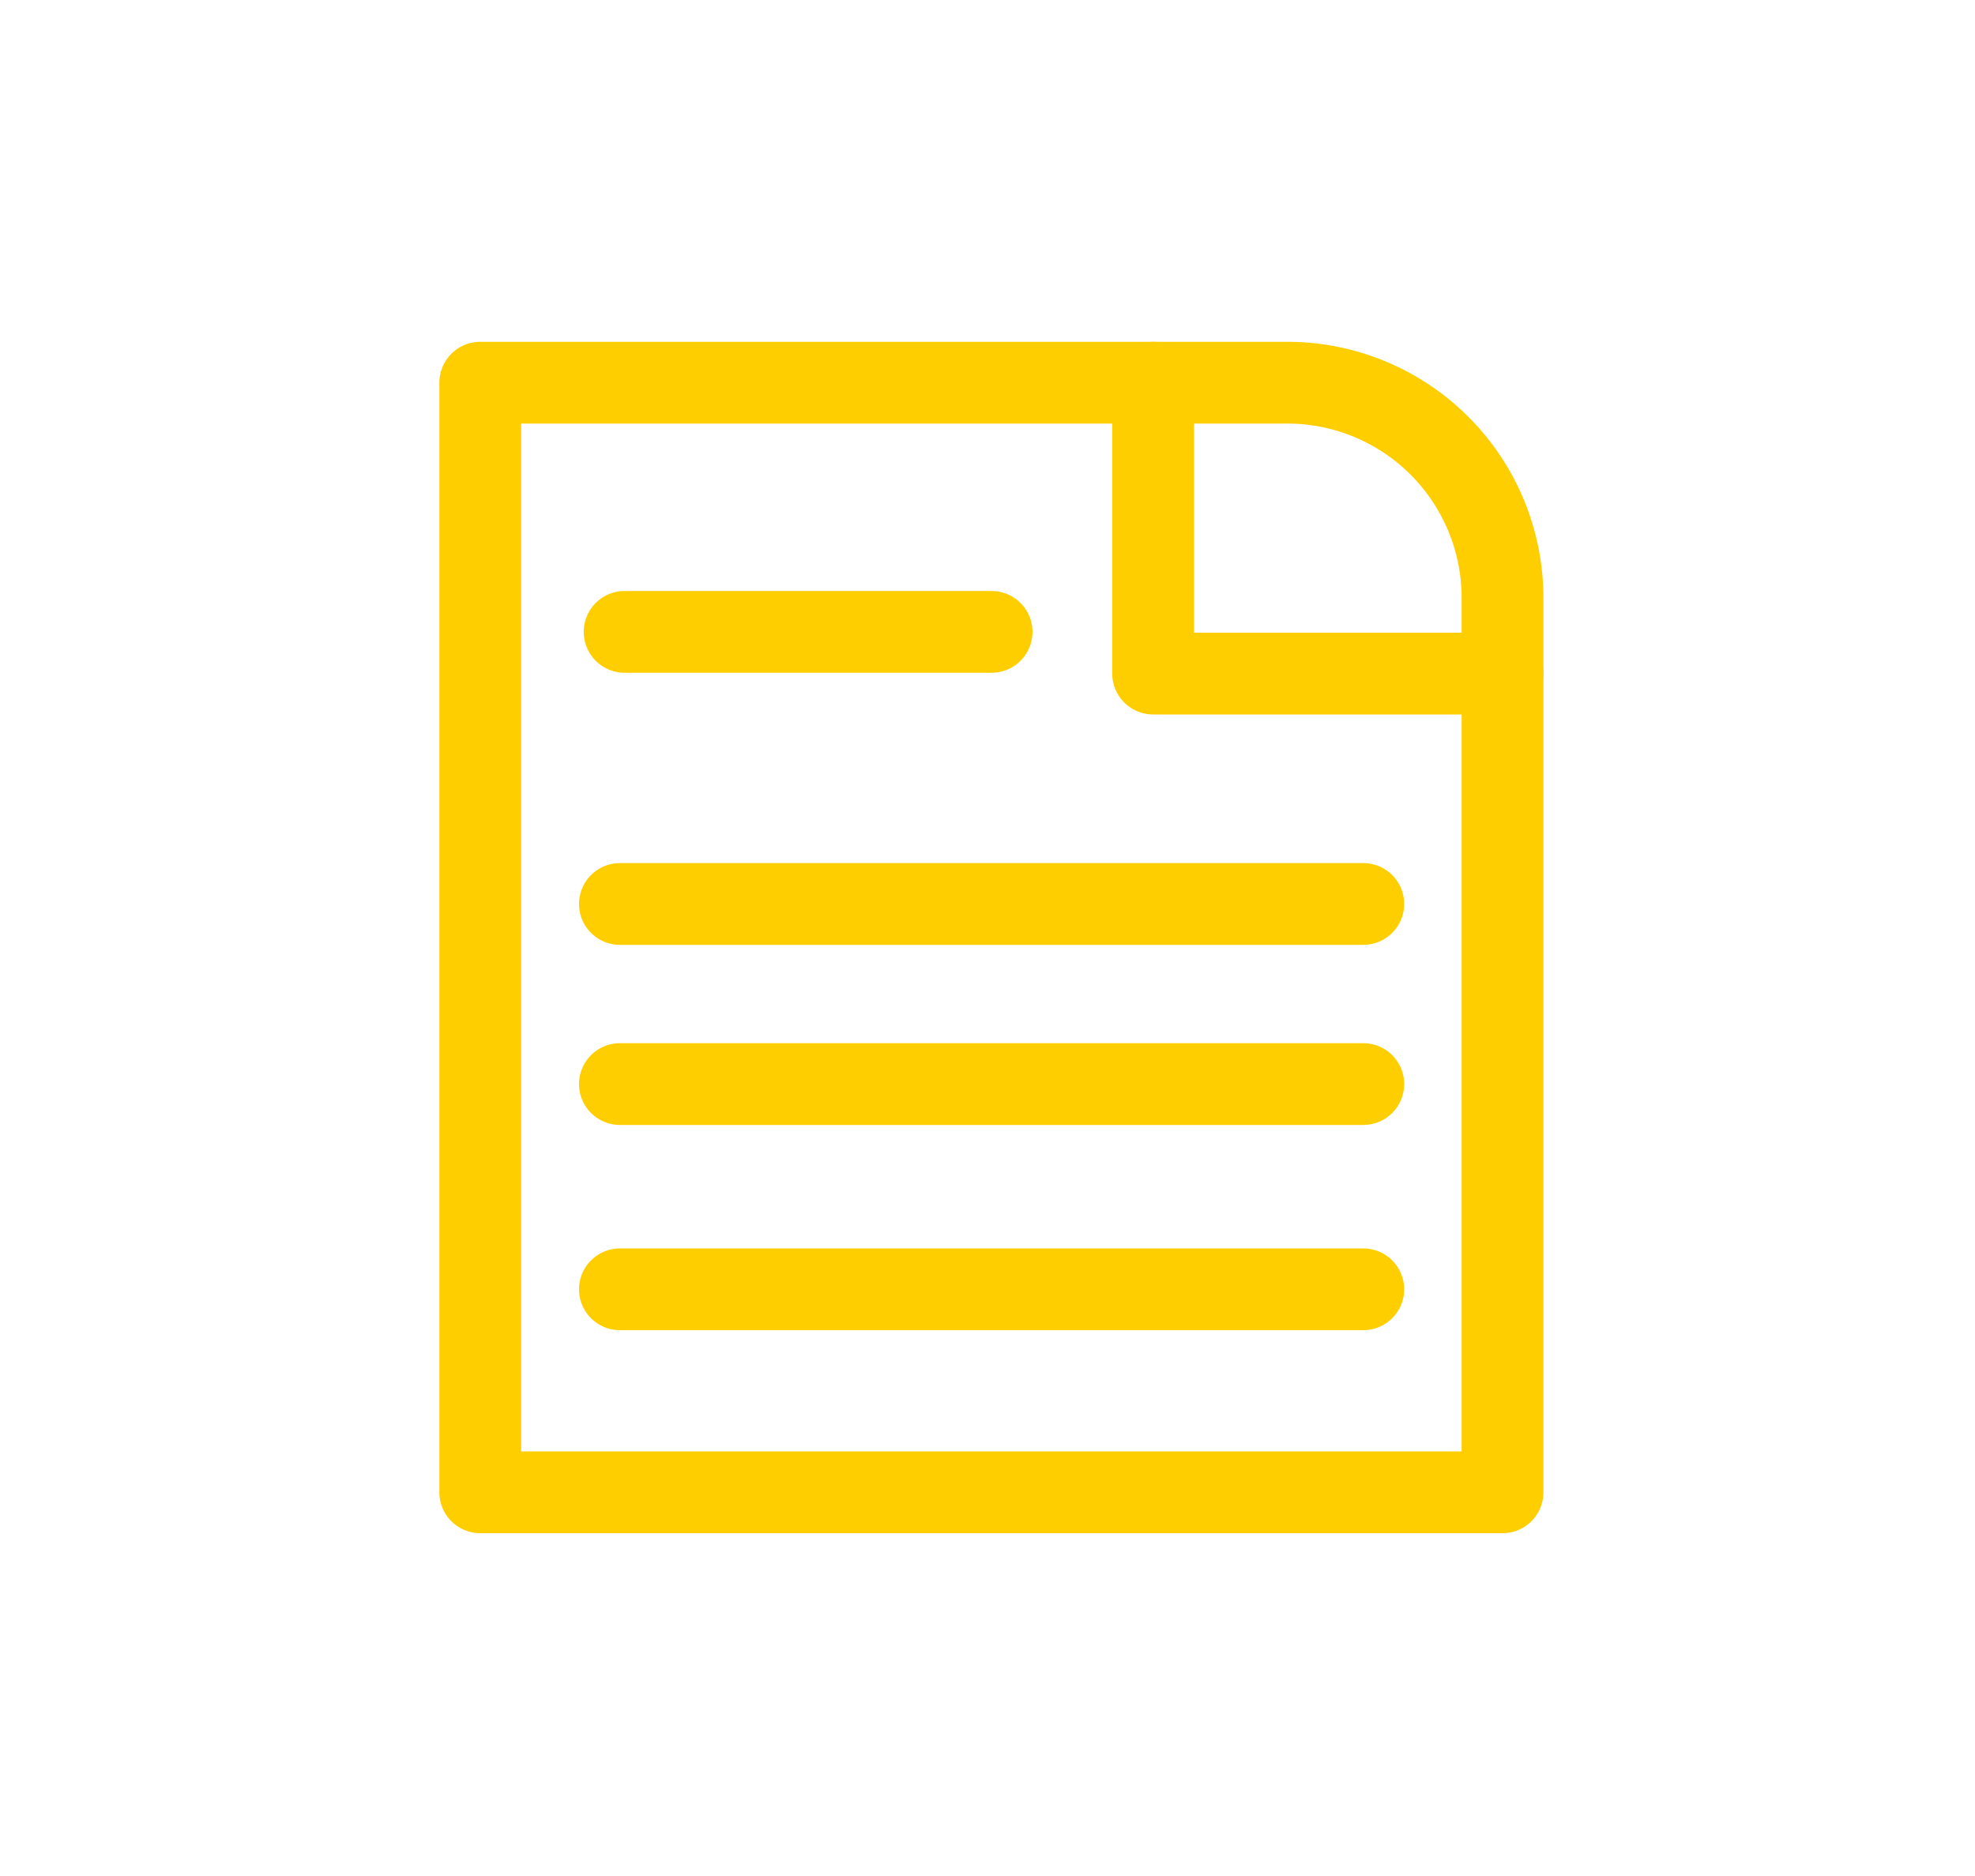 <svg id="Capa_1" data-name="Capa 1" xmlns="http://www.w3.org/2000/svg" viewBox="0 0 96.6 91.77"><defs><style>.cls-1{fill:none;stroke:#ffce00;stroke-linecap:round;stroke-linejoin:round;stroke-width:4px;}</style></defs><path class="cls-1" d="M23.51,18.72H63A10.53,10.53,0,0,1,73.49,29.25V73a0,0,0,0,1,0,0h-50a0,0,0,0,1,0,0V18.72A0,0,0,0,1,23.51,18.72Z"/><polyline class="cls-1" points="56.4 18.72 56.4 32.95 73.49 32.95"/><line class="cls-1" x1="30.55" y1="30.91" x2="48.5" y2="30.91"/><line class="cls-1" x1="30.32" y1="44.22" x2="66.68" y2="44.22"/><line class="cls-1" x1="30.32" y1="53.03" x2="66.68" y2="53.03"/><line class="cls-1" x1="30.32" y1="63.07" x2="66.68" y2="63.07"/></svg>